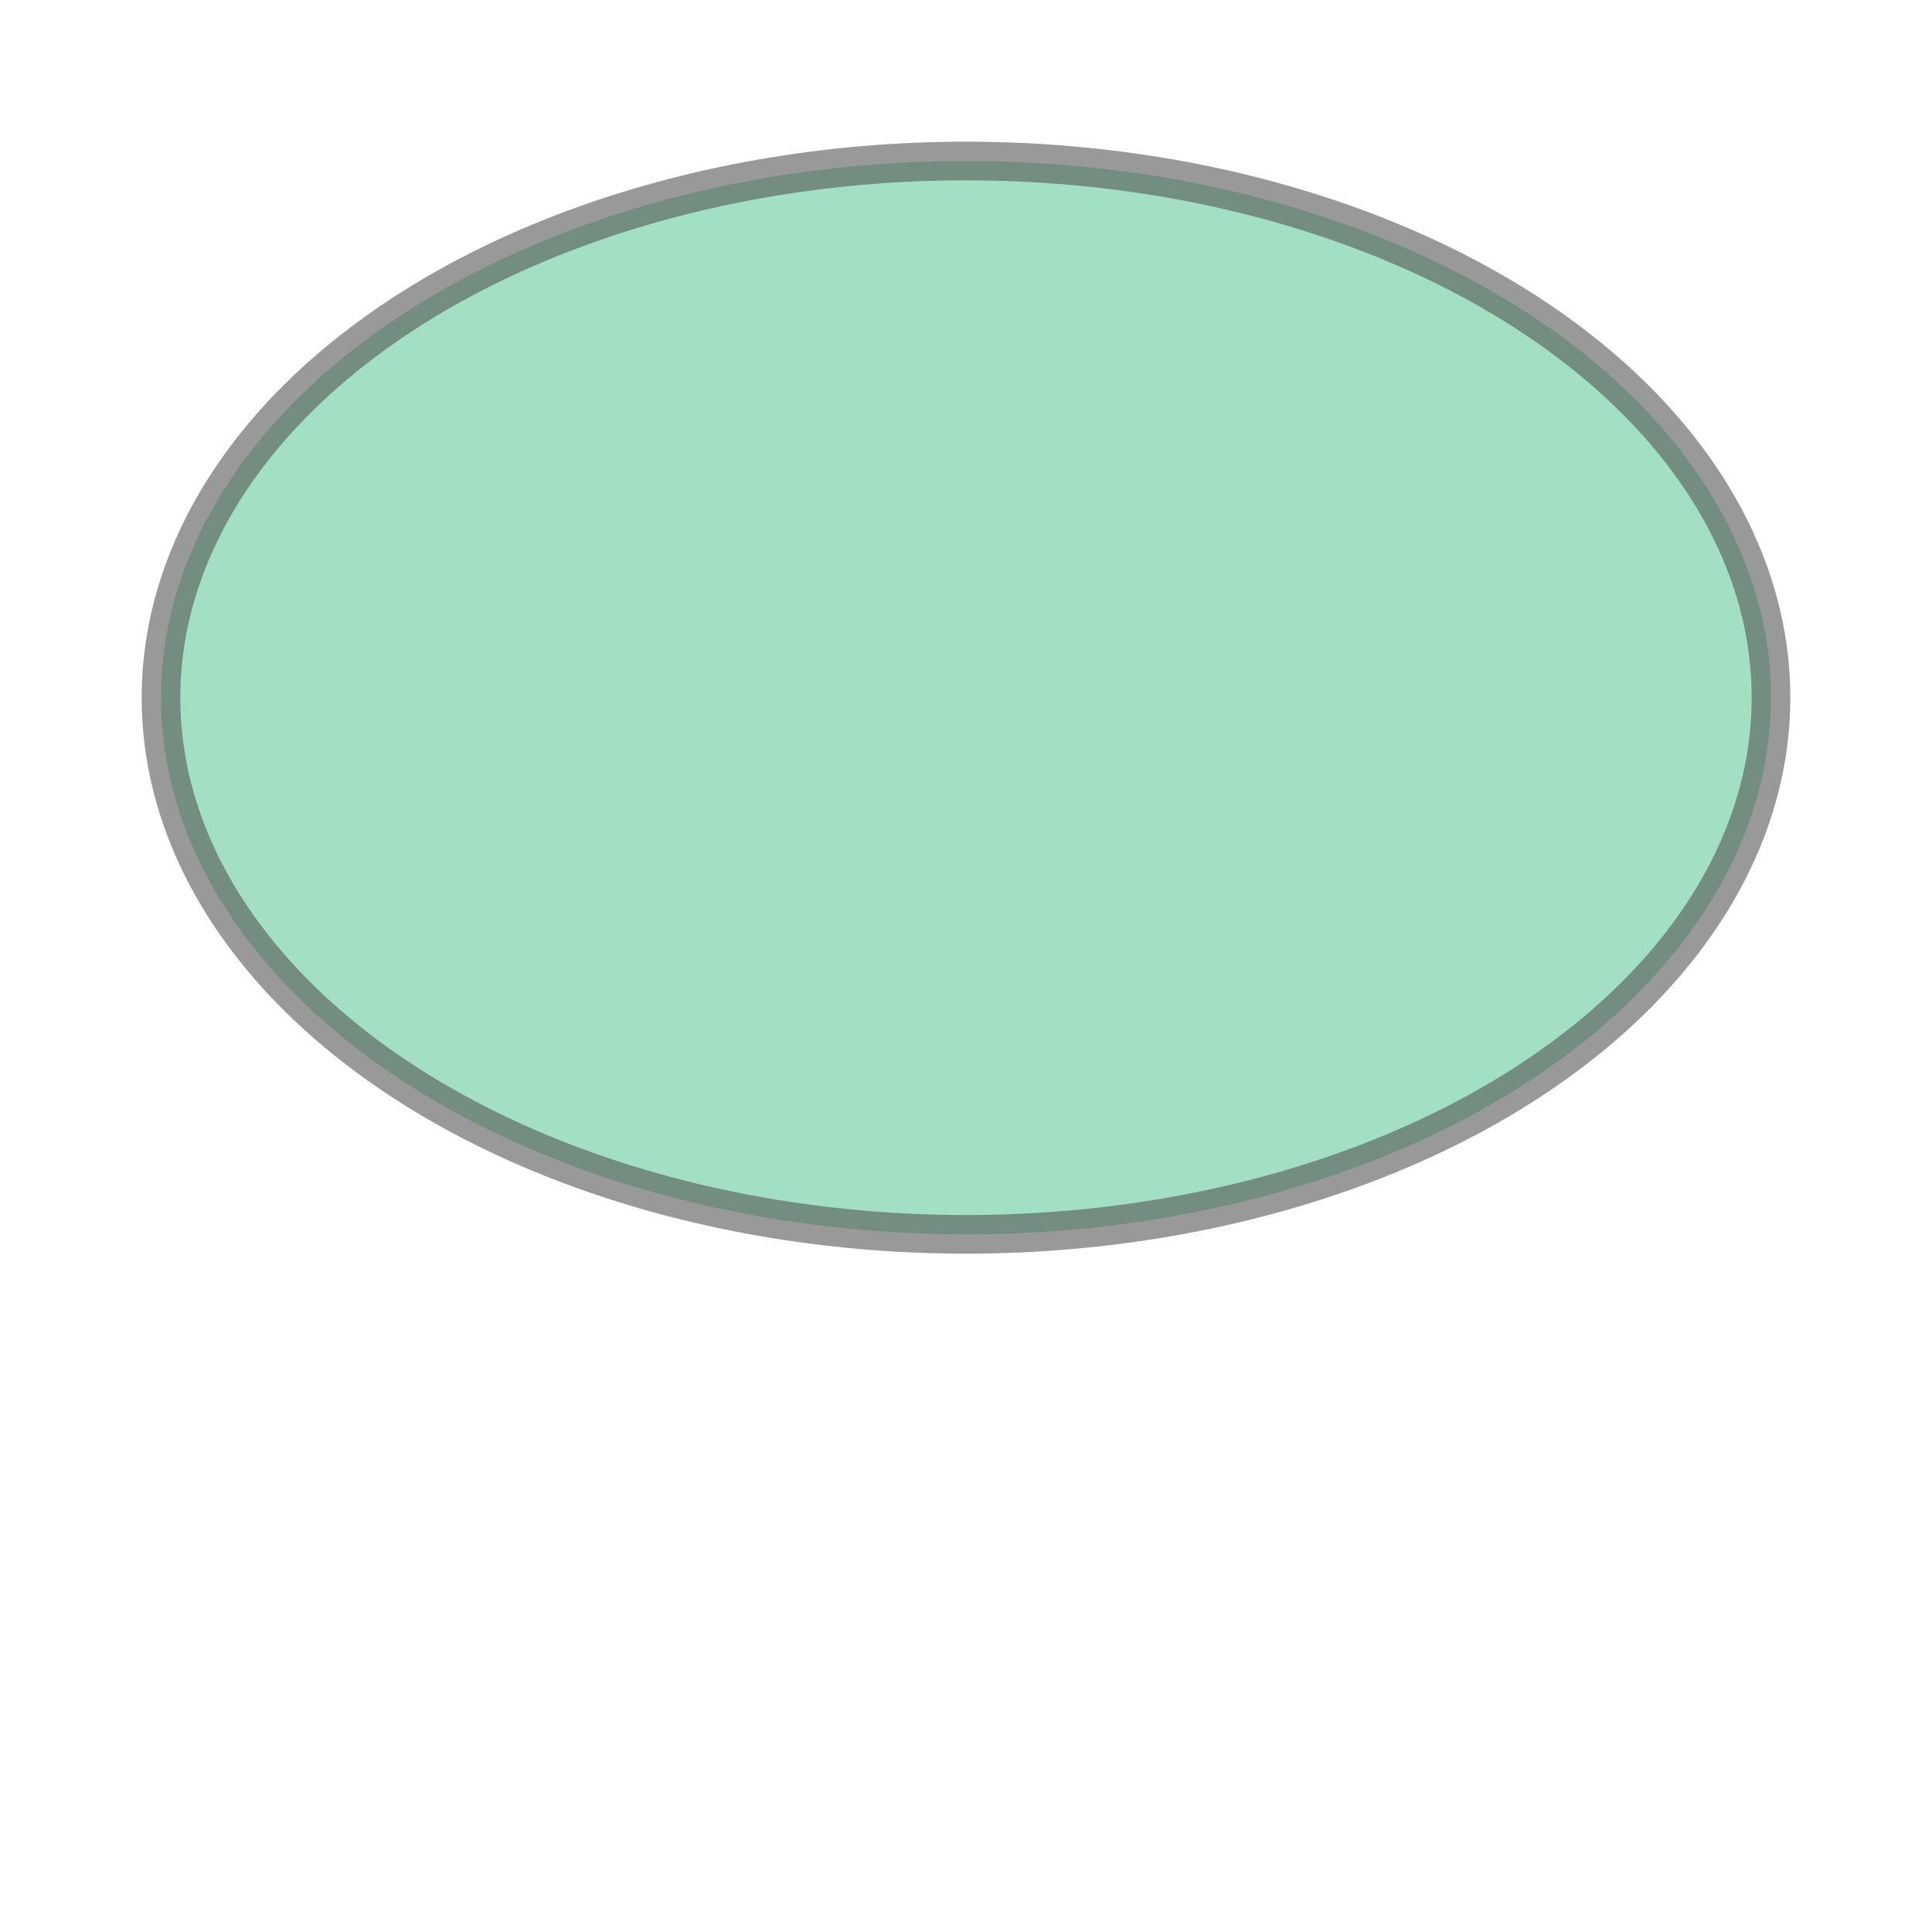<svg xmlns="http://www.w3.org/2000/svg"
            xmlns:xlink="http://www.w3.org/1999/xlink"
            width="100.0" height="100.0" viewBox="-0.6 -6.6 7.2 5.2"
            preserveAspectRatio="xMinYMin meet">
            <defs>
                <marker id="markerCircle" markerWidth="8" markerHeight="8"
                    refx="5" refy="5" markerUnits="strokeWidth">
                    <circle cx="5" cy="5" r="1.5" style="stroke: none; fill:#000000;"/>
                </marker>
                <marker id="markerArrow" markerWidth="13" markerHeight="13" refx="2" refy="4"
                       orient="auto" markerUnits="strokeWidth">
                    <path d="M2,2 L2,6 L6,4" style="fill: #000000;" />
                </marker>
                <marker id="markerReverseArrow" markerWidth="13" markerHeight="13" refx="6" refy="4"
                       orient="auto" markerUnits="strokeWidth">
                    <path d="M6,2 L6,6 L2,4" style="fill: #000000;" />
                </marker>
            </defs><g transform="matrix(1,0,0,-1,0,-8)"><ellipse fill="#66cc99" stroke="#555555" stroke-width="0.144" opacity="0.6" cx="3" cy="-4" rx="3" ry="2"/></g></svg>